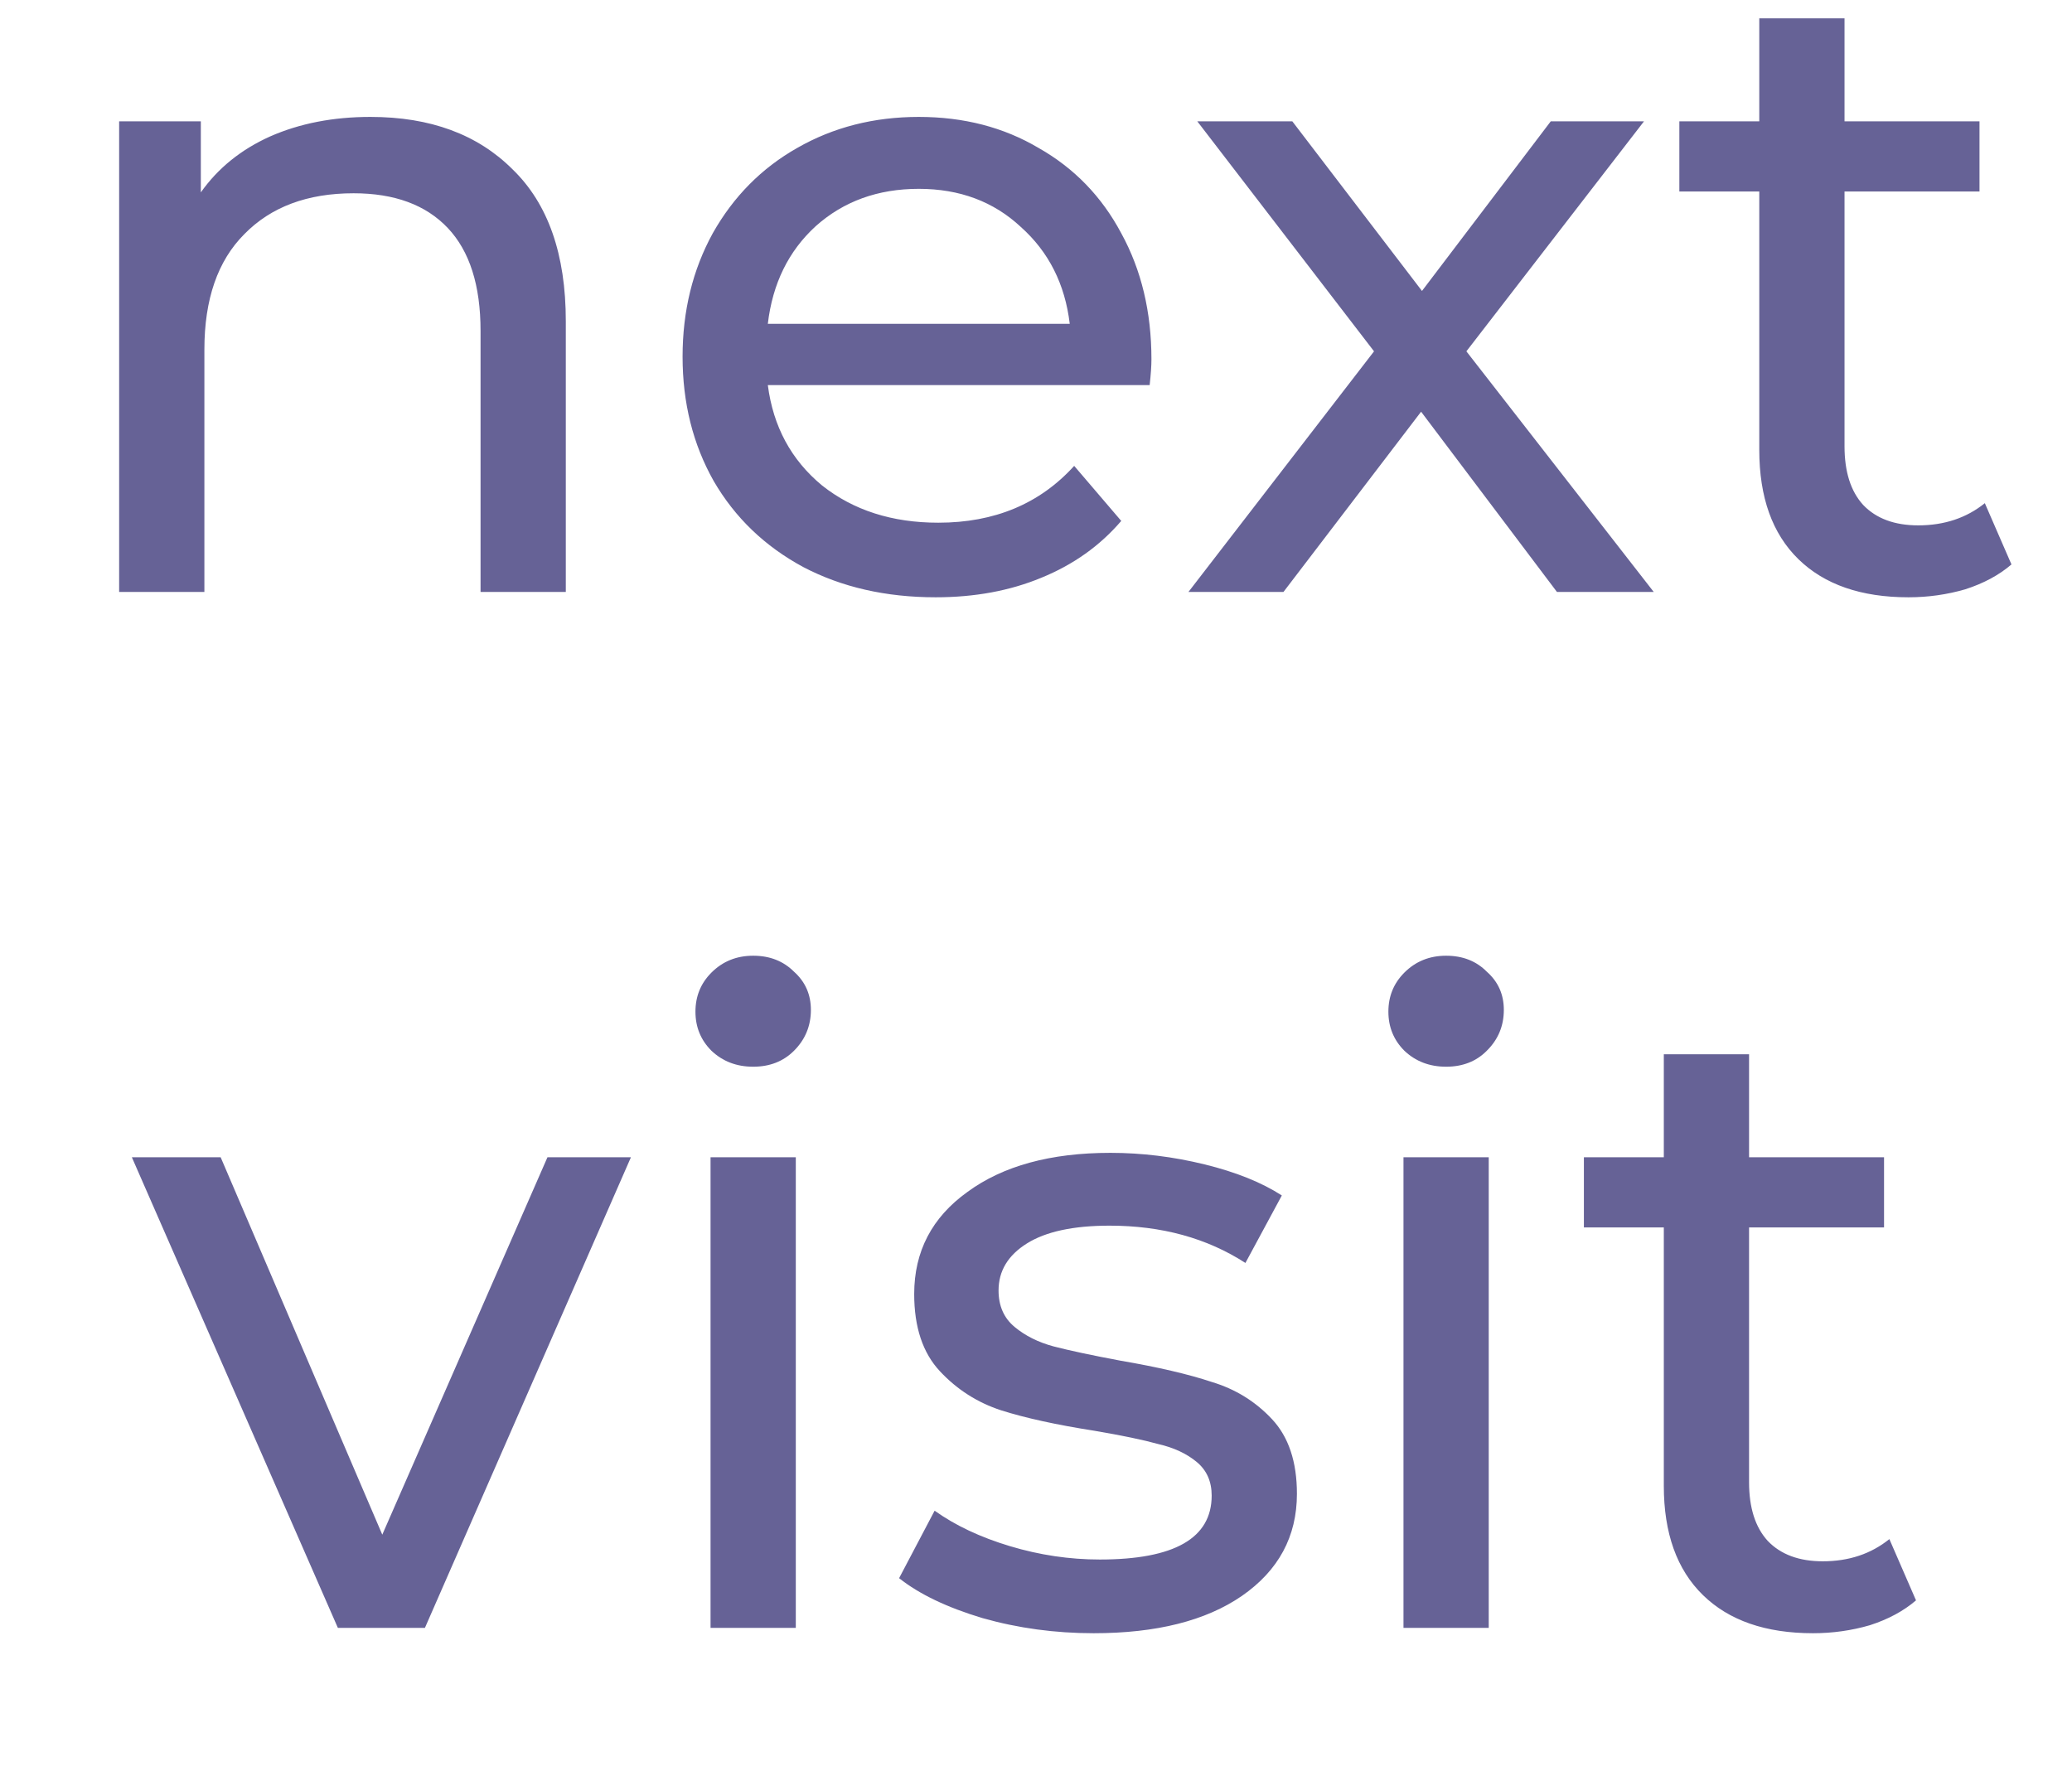 <svg width="14" height="12" viewBox="0 0 14 12" fill="none" xmlns="http://www.w3.org/2000/svg">
<path d="M2.503 0.79C2.907 0.79 3.227 0.908 3.463 1.144C3.703 1.376 3.823 1.718 3.823 2.17V4H3.247V2.236C3.247 1.928 3.173 1.696 3.025 1.54C2.877 1.384 2.665 1.306 2.389 1.306C2.077 1.306 1.831 1.398 1.651 1.582C1.471 1.762 1.381 2.022 1.381 2.362V4H0.805V0.82H1.357V1.3C1.473 1.136 1.629 1.01 1.825 0.922C2.025 0.834 2.251 0.79 2.503 0.79ZM7.78 2.428C7.78 2.472 7.776 2.53 7.768 2.602H5.188C5.224 2.882 5.346 3.108 5.554 3.28C5.766 3.448 6.028 3.532 6.34 3.532C6.72 3.532 7.026 3.404 7.258 3.148L7.576 3.52C7.432 3.688 7.252 3.816 7.036 3.904C6.824 3.992 6.586 4.036 6.322 4.036C5.986 4.036 5.688 3.968 5.428 3.832C5.168 3.692 4.966 3.498 4.822 3.25C4.682 3.002 4.612 2.722 4.612 2.41C4.612 2.102 4.68 1.824 4.816 1.576C4.956 1.328 5.146 1.136 5.386 1C5.63 0.86 5.904 0.79 6.208 0.79C6.512 0.79 6.782 0.86 7.018 1C7.258 1.136 7.444 1.328 7.576 1.576C7.712 1.824 7.78 2.108 7.78 2.428ZM6.208 1.276C5.932 1.276 5.7 1.36 5.512 1.528C5.328 1.696 5.22 1.916 5.188 2.188H7.228C7.196 1.92 7.086 1.702 6.898 1.534C6.714 1.362 6.484 1.276 6.208 1.276ZM10.52 4L9.602 2.782L8.672 4H8.03L9.284 2.374L8.09 0.82H8.732L9.608 1.966L10.478 0.82H11.108L9.908 2.374L11.174 4H10.52ZM13.591 3.814C13.507 3.886 13.403 3.942 13.279 3.982C13.155 4.018 13.027 4.036 12.895 4.036C12.575 4.036 12.327 3.95 12.151 3.778C11.975 3.606 11.887 3.36 11.887 3.04V1.294H11.347V0.82H11.887V0.124H12.463V0.82H13.375V1.294H12.463V3.016C12.463 3.188 12.505 3.32 12.589 3.412C12.677 3.504 12.801 3.55 12.961 3.55C13.137 3.55 13.287 3.5 13.411 3.4L13.591 3.814ZM4.263 7.82L2.871 11H2.283L0.891 7.82H1.491L2.583 10.37L3.699 7.82H4.263ZM4.801 7.82H5.377V11H4.801V7.82ZM5.089 7.208C4.977 7.208 4.883 7.172 4.807 7.1C4.735 7.028 4.699 6.94 4.699 6.836C4.699 6.732 4.735 6.644 4.807 6.572C4.883 6.496 4.977 6.458 5.089 6.458C5.201 6.458 5.293 6.494 5.365 6.566C5.441 6.634 5.479 6.72 5.479 6.824C5.479 6.932 5.441 7.024 5.365 7.1C5.293 7.172 5.201 7.208 5.089 7.208ZM7.389 11.036C7.129 11.036 6.879 11.002 6.639 10.934C6.399 10.862 6.211 10.772 6.075 10.664L6.315 10.208C6.455 10.308 6.625 10.388 6.825 10.448C7.025 10.508 7.227 10.538 7.431 10.538C7.935 10.538 8.187 10.394 8.187 10.106C8.187 10.01 8.153 9.934 8.085 9.878C8.017 9.822 7.931 9.782 7.827 9.758C7.727 9.73 7.583 9.7 7.395 9.668C7.139 9.628 6.929 9.582 6.765 9.53C6.605 9.478 6.467 9.39 6.351 9.266C6.235 9.142 6.177 8.968 6.177 8.744C6.177 8.456 6.297 8.226 6.537 8.054C6.777 7.878 7.099 7.79 7.503 7.79C7.715 7.79 7.927 7.816 8.139 7.868C8.351 7.92 8.525 7.99 8.661 8.078L8.415 8.534C8.155 8.366 7.849 8.282 7.497 8.282C7.253 8.282 7.067 8.322 6.939 8.402C6.811 8.482 6.747 8.588 6.747 8.72C6.747 8.824 6.783 8.906 6.855 8.966C6.927 9.026 7.015 9.07 7.119 9.098C7.227 9.126 7.377 9.158 7.569 9.194C7.825 9.238 8.031 9.286 8.187 9.338C8.347 9.386 8.483 9.47 8.595 9.59C8.707 9.71 8.763 9.878 8.763 10.094C8.763 10.382 8.639 10.612 8.391 10.784C8.147 10.952 7.813 11.036 7.389 11.036ZM9.483 7.82H10.059V11H9.483V7.82ZM9.771 7.208C9.659 7.208 9.565 7.172 9.489 7.1C9.417 7.028 9.381 6.94 9.381 6.836C9.381 6.732 9.417 6.644 9.489 6.572C9.565 6.496 9.659 6.458 9.771 6.458C9.883 6.458 9.975 6.494 10.046 6.566C10.123 6.634 10.161 6.72 10.161 6.824C10.161 6.932 10.123 7.024 10.046 7.1C9.975 7.172 9.883 7.208 9.771 7.208ZM12.946 10.814C12.862 10.886 12.758 10.942 12.634 10.982C12.51 11.018 12.382 11.036 12.25 11.036C11.93 11.036 11.682 10.95 11.506 10.778C11.33 10.606 11.242 10.36 11.242 10.04V8.294H10.702V7.82H11.242V7.124H11.818V7.82H12.73V8.294H11.818V10.016C11.818 10.188 11.86 10.32 11.944 10.412C12.032 10.504 12.156 10.55 12.316 10.55C12.492 10.55 12.642 10.5 12.766 10.4L12.946 10.814Z" fill="#666296"/>
</svg>
